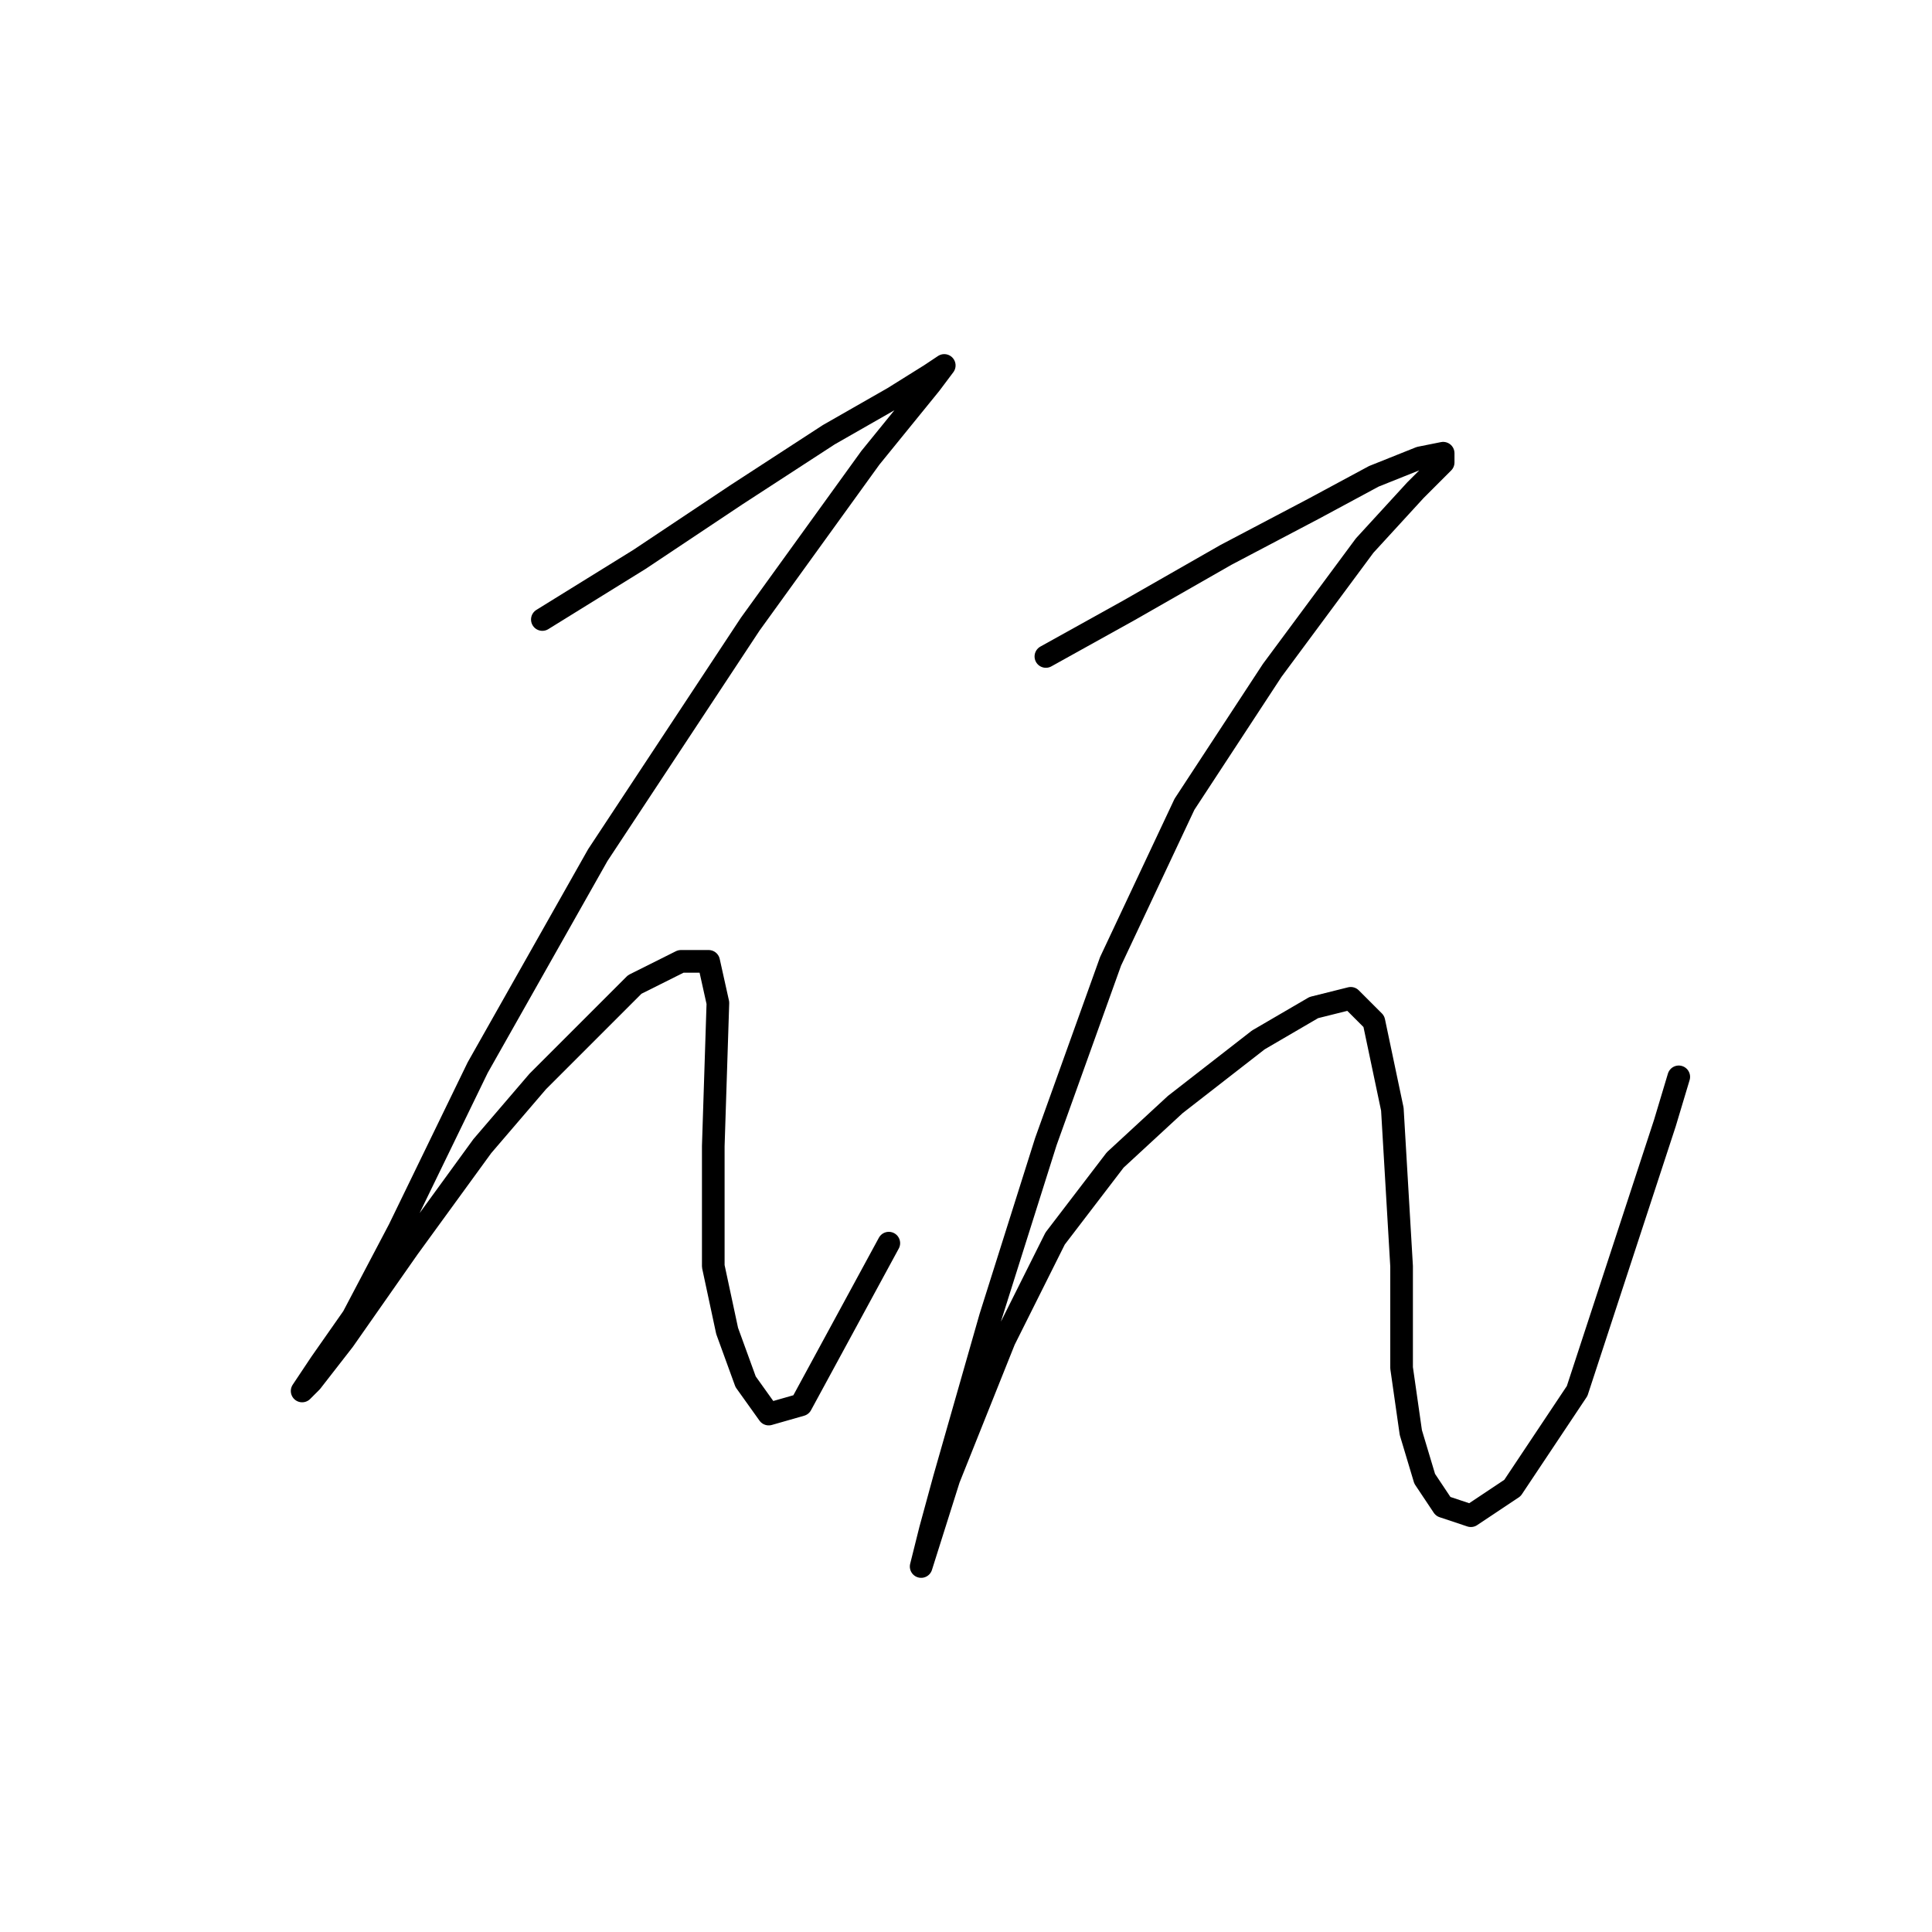 <?xml version="1.0" standalone="no"?>
    <svg width="256" height="256" xmlns="http://www.w3.org/2000/svg" version="1.1">
    <polyline stroke="black" stroke-width="3" stroke-linecap="round" fill="transparent" stroke-linejoin="round" points="71.865 82.089 84.719 74.131 97.573 65.562 109.816 57.604 118.385 52.707 123.282 49.647 125.119 48.423 123.282 50.871 115.325 60.665 99.41 82.701 79.21 113.307 63.295 141.464 52.889 162.888 46.768 174.518 42.483 180.639 40.035 184.312 41.259 183.088 45.544 177.579 54.113 165.336 63.907 151.87 71.253 143.3 77.986 136.567 84.107 130.446 90.228 127.385 93.901 127.385 95.125 132.894 94.513 151.87 94.513 167.785 96.349 176.354 98.798 183.088 101.858 187.372 106.143 186.148 117.773 164.724 117.773 164.724 " />
        <polyline stroke="black" stroke-width="3" stroke-linecap="round" fill="transparent" stroke-linejoin="round" points="138.585 86.986 149.603 80.865 162.457 73.519 174.088 67.398 182.045 63.113 188.166 60.665 191.227 60.053 191.227 61.277 187.554 64.95 180.821 72.295 168.579 88.822 156.948 106.573 147.155 127.385 138.585 151.258 131.24 174.518 125.119 195.942 123.282 202.675 122.058 207.572 122.058 207.572 125.731 195.942 133.076 177.579 139.809 164.112 147.767 153.706 155.724 146.361 166.742 137.791 174.088 133.506 178.984 132.282 182.045 135.343 184.494 146.973 185.718 167.785 185.718 181.251 186.942 189.821 188.778 195.942 191.227 199.615 194.899 200.839 200.408 197.166 208.978 184.312 220.608 148.809 222.445 142.688 222.445 142.688 " />
        </svg>